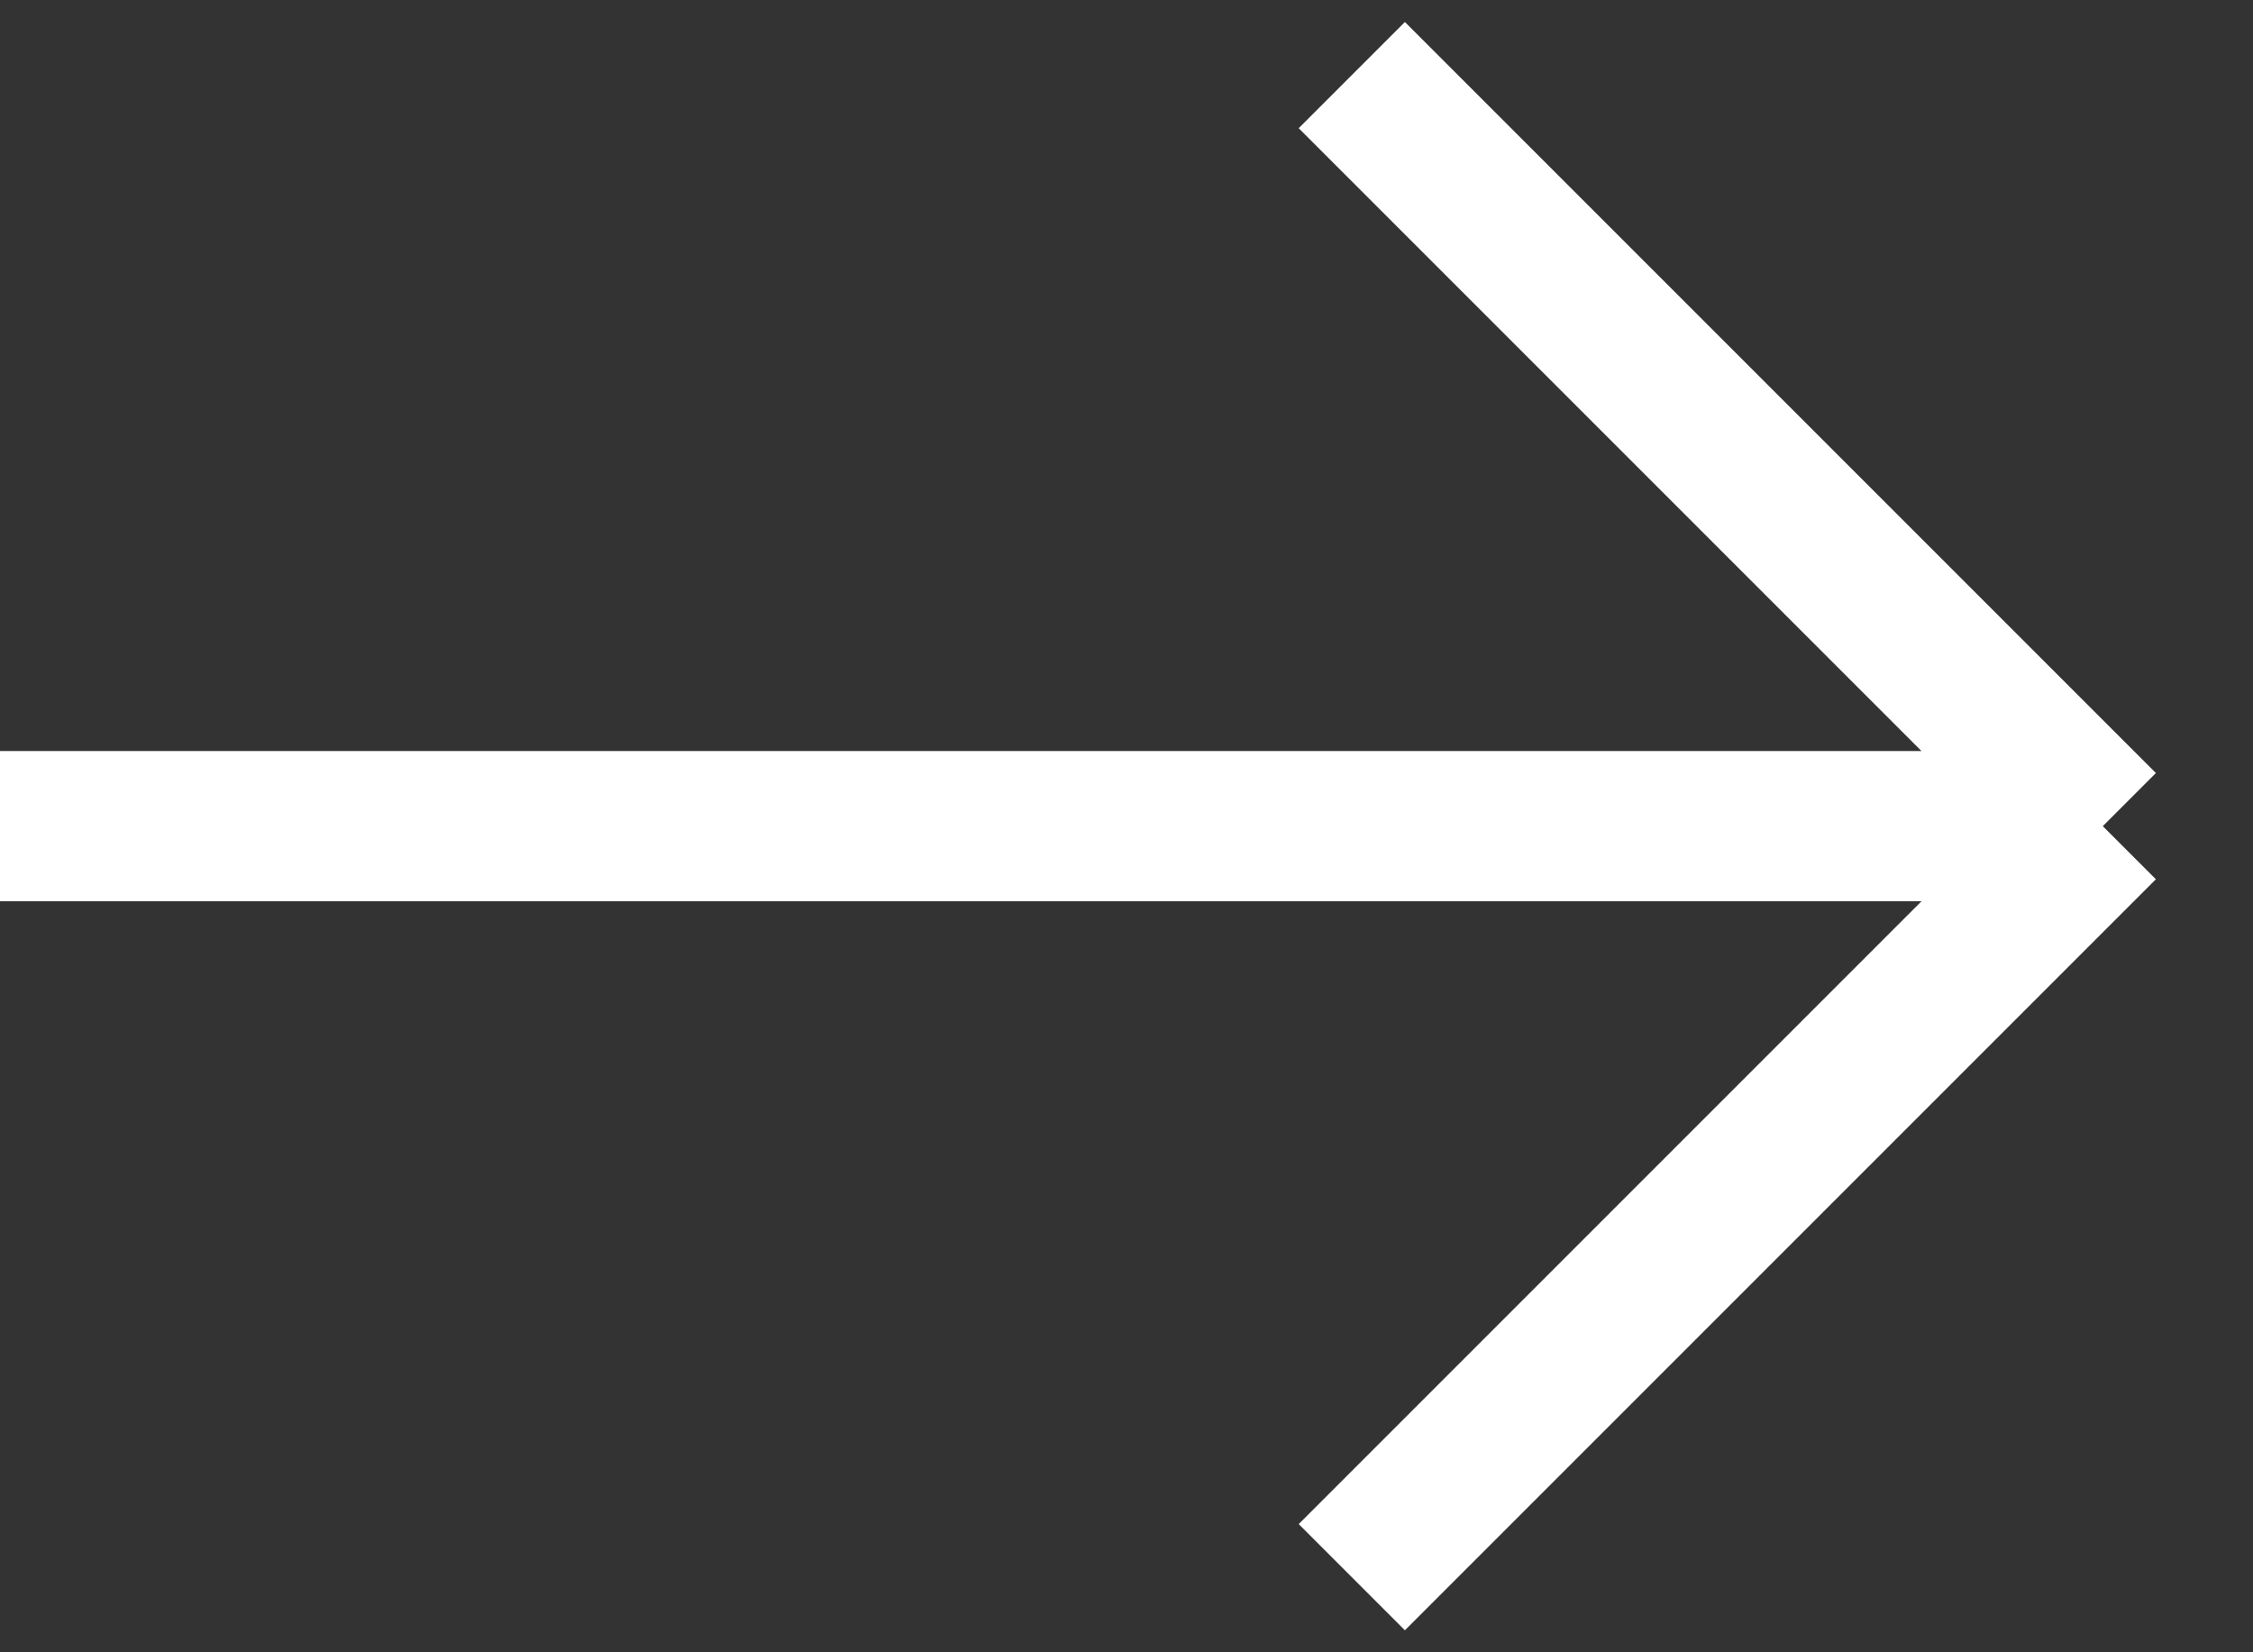 <svg width="15" height="11" viewBox="0 0 15 11" fill="none" xmlns="http://www.w3.org/2000/svg">
<rect x="0" y="0" width="15" height="11" fill="#333333" stroke="none"/>
<path d="M0 5.5H14M14 5.5L9 0.5M14 5.5L9 10.5" stroke="white"/>
</svg>
